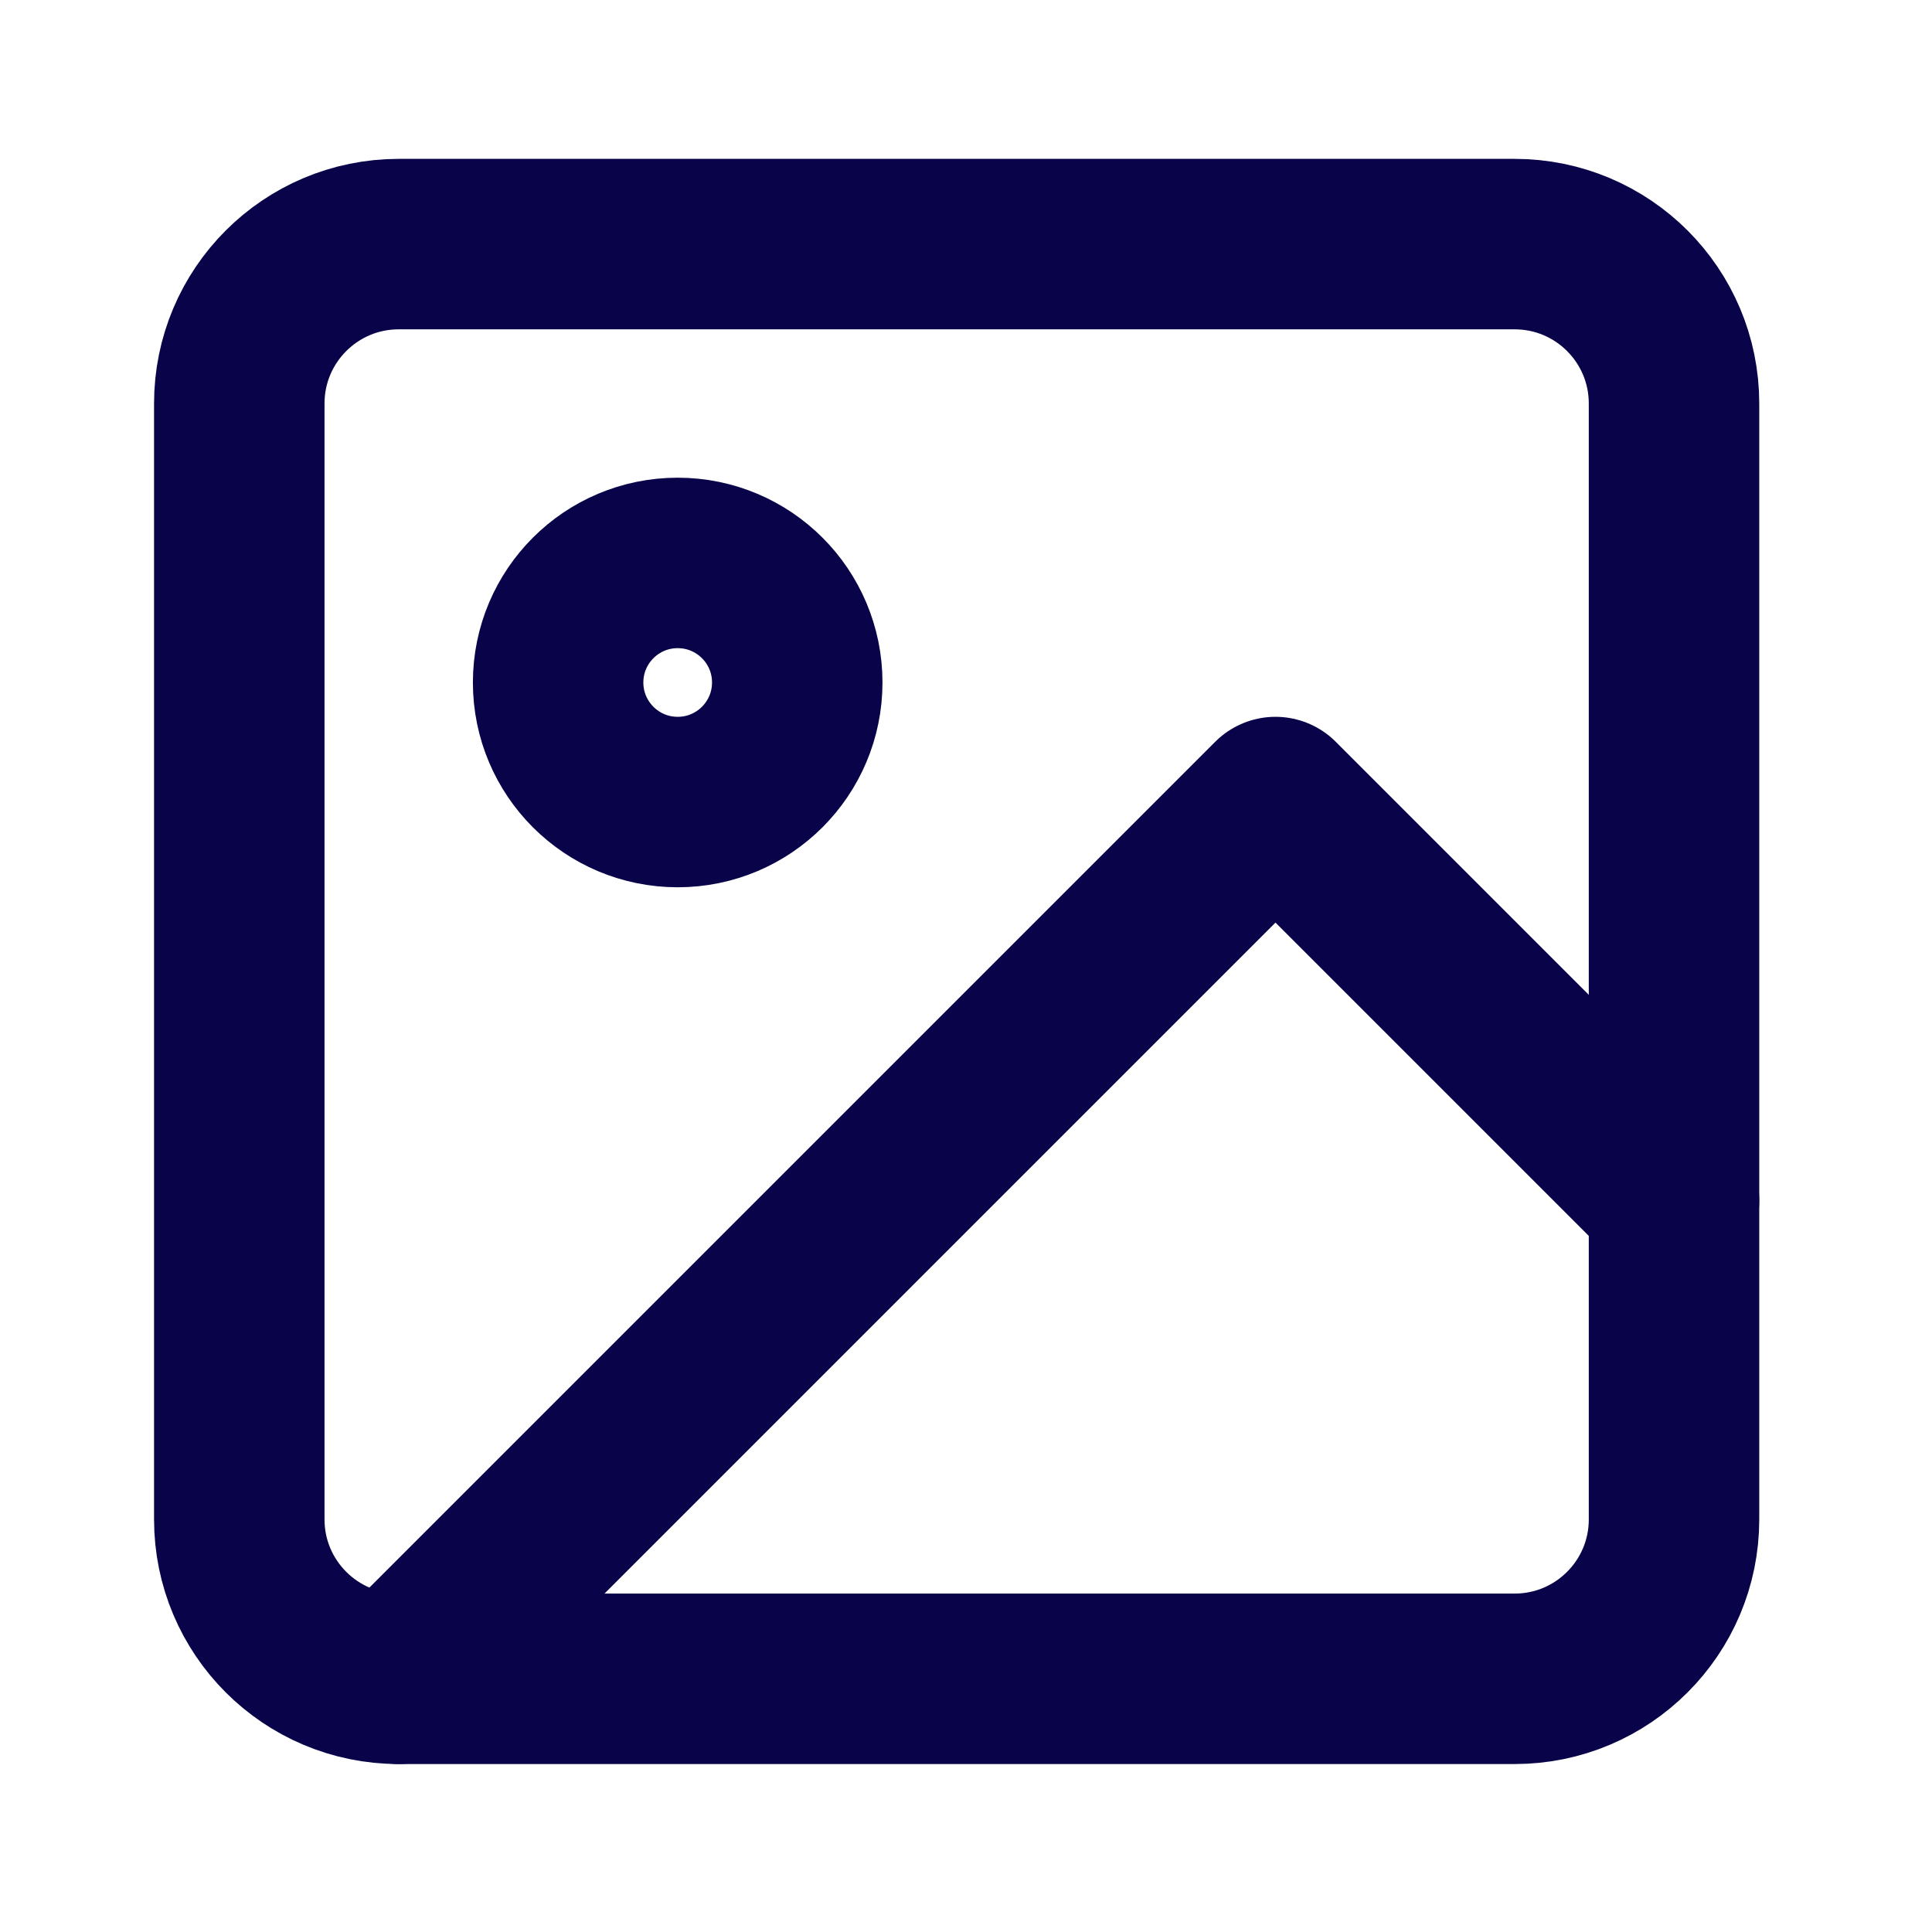 <svg width="102" height="102" viewBox="0 0 102 102"  alt="image" fill="none" xmlns="http://www.w3.org/2000/svg">
<path d="M79.963 12.887H21.05C16.402 12.887 12.633 16.655 12.633 21.303V80.217C12.633 84.865 16.402 88.633 21.05 88.633H79.963C84.612 88.633 88.38 84.865 88.38 80.217V21.303C88.38 16.655 84.612 12.887 79.963 12.887Z" stroke="#09044A" stroke-width="9" stroke-linecap="round" stroke-linejoin="round"/>
<path d="M35.779 42.344C39.265 42.344 42.091 39.518 42.091 36.032C42.091 32.545 39.265 29.72 35.779 29.72C32.292 29.72 29.466 32.545 29.466 36.032C29.466 39.518 32.292 42.344 35.779 42.344Z" stroke="#09044A" stroke-width="9" stroke-linecap="round" stroke-linejoin="round"/>
<path d="M88.38 63.385L67.339 42.344L21.05 88.633" stroke="#09044A" stroke-width="9" stroke-linecap="round" stroke-linejoin="round"/>
</svg>
